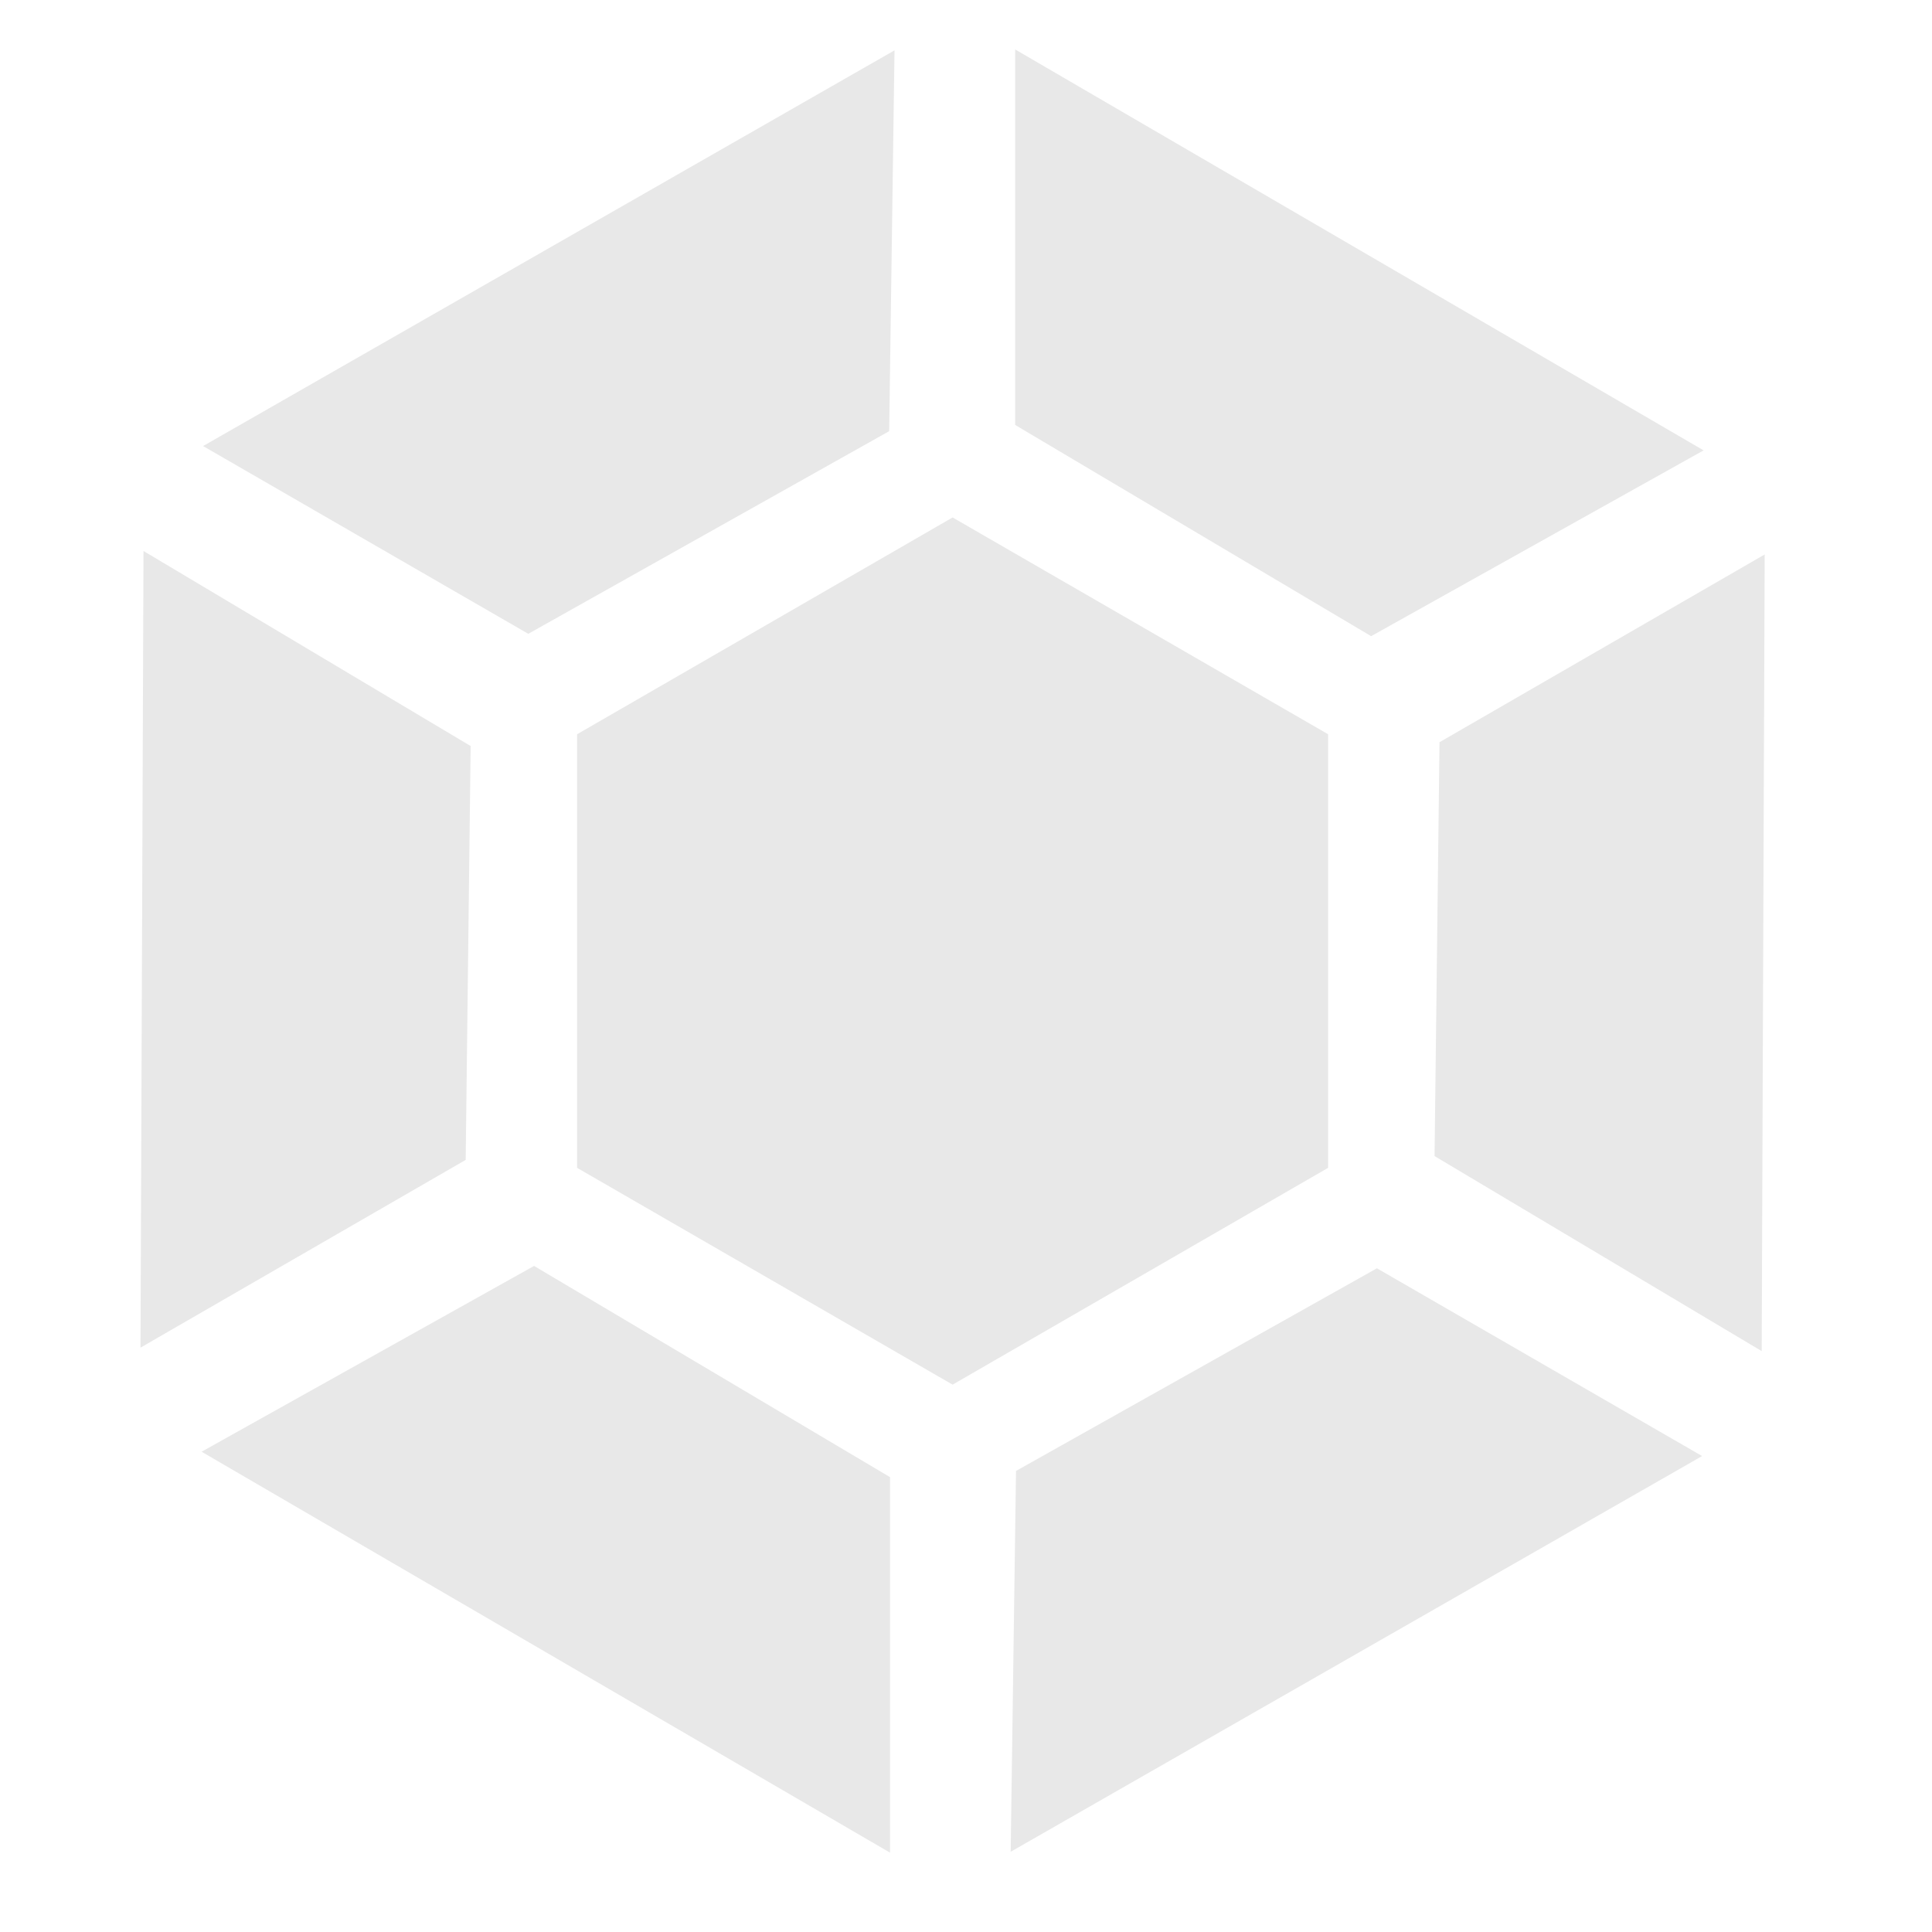 <svg xmlns="http://www.w3.org/2000/svg" width="16" height="16" version="1.1">
 <g transform="matrix(0.102,0,0,0.102,-18.223,-19.759)" style="fill:#e8e8e8">
  <path d="M 225.512,288.535 V 253.331 L 256,235.729 l 30.488,17.602 v 35.204 L 256,306.138 Z" style="fill:#e8e8e8"/>
  <path d="m 321.936,238.733 -26.403,15.244 -0.402,33.603 26.561,15.835 z" style="fill:#e8e8e8"/>
  <path d="m 190.064,303.134 26.403,-15.244 0.402,-33.603 -26.561,-15.835 z" style="fill:#e8e8e8"/>
  <path d="m 250.919,344.136 v -30.488 l -28.9,-17.149 -26.994,15.085 z" style="fill:#e8e8e8"/>
  <path d="m 316.854,311.935 -26.403,-15.244 -29.302,16.453 -0.433,30.92 z" style="fill:#e8e8e8"/>
  <path d="m 195.146,229.932 26.403,15.244 29.302,-16.453 0.433,-30.92 z" style="fill:#e8e8e8"/>
  <path d="m 261.081,197.731 v 30.488 l 28.9,17.149 26.994,-15.085 z" style="fill:#e8e8e8"/>
 </g>
</svg>
